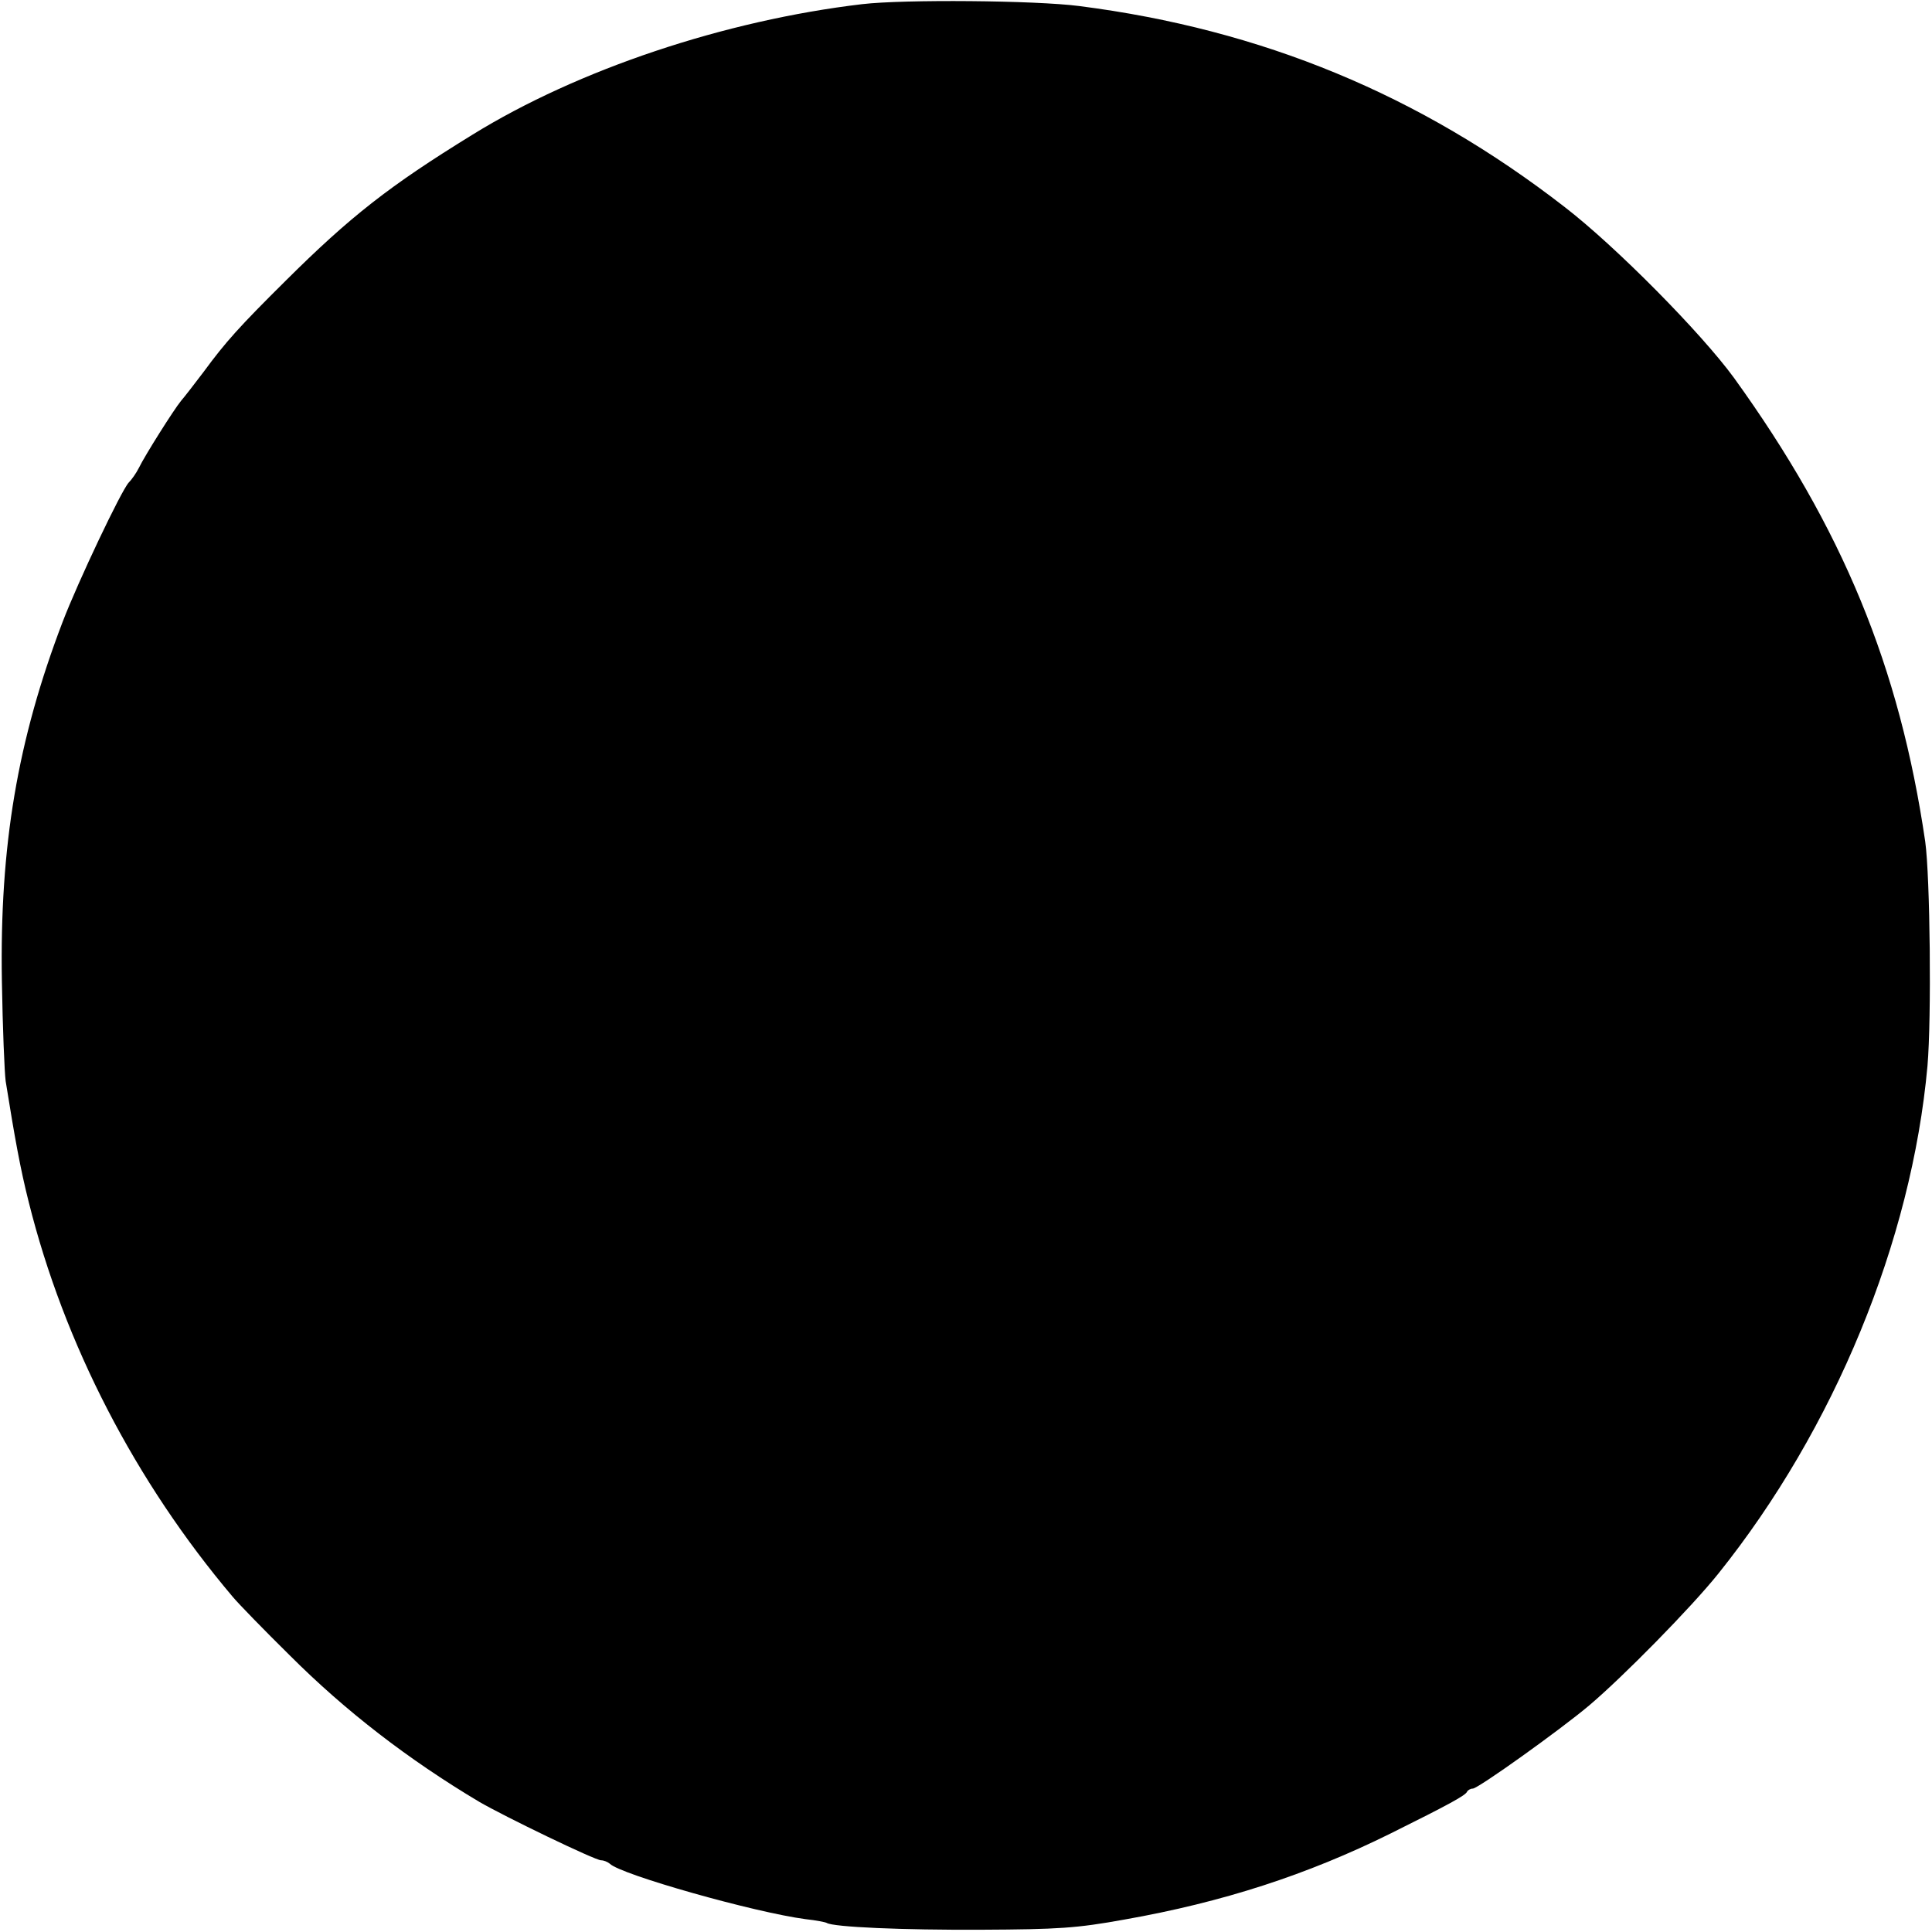 <svg version="1" xmlns="http://www.w3.org/2000/svg" width="682.667" height="682.667" viewBox="0 0 512 512"><path d="M228.5 1.1c-36.4 4.3-75.3 17.3-103.3 34.6-22.1 13.6-32.4 21.7-49.6 38.8-12.1 12-15.8 16.1-21.6 24-2.5 3.3-5.2 6.8-6 7.7-1.9 2.3-9.6 14.5-11.2 17.8-.7 1.4-1.9 3.1-2.7 3.9-2 2.2-13.4 26.2-17.5 36.9C4.6 196.2-.1 224.2.5 260c.2 12.4.7 24.3 1 26.5 2.4 15 3.9 23.3 6.1 32 9.4 37.7 28.3 74.2 54.1 104.7 1.5 1.8 8.3 8.8 15.1 15.5 14.7 14.7 31.4 27.6 50.2 38.8 6.7 3.9 30.7 15.5 32.3 15.5.7 0 1.7.4 2.3.9 2.9 2.9 38.3 12.9 51.9 14.7 2.8.3 5.3.8 5.6 1 1.8 1.1 20.1 1.9 40.9 1.8 20.5-.1 25.3-.4 38-2.7 26.1-4.6 48.5-11.9 70.5-22.8 15.5-7.7 19.9-10.1 20.3-11.1.2-.4.9-.8 1.5-.8 1.4 0 23.2-15.6 30.8-22 9-7.6 27.1-26 34.3-35 30.7-38.3 51.2-88.1 55.4-134.5 1.1-12.7.7-50.2-.6-59.5-6.8-46.3-21.9-83-50.7-122.9-8.7-11.9-31.2-34.7-44.8-45.2C376.3 25.1 334.4 7.8 286 1.6c-11.6-1.5-46.4-1.8-57.5-.5z"/></svg>